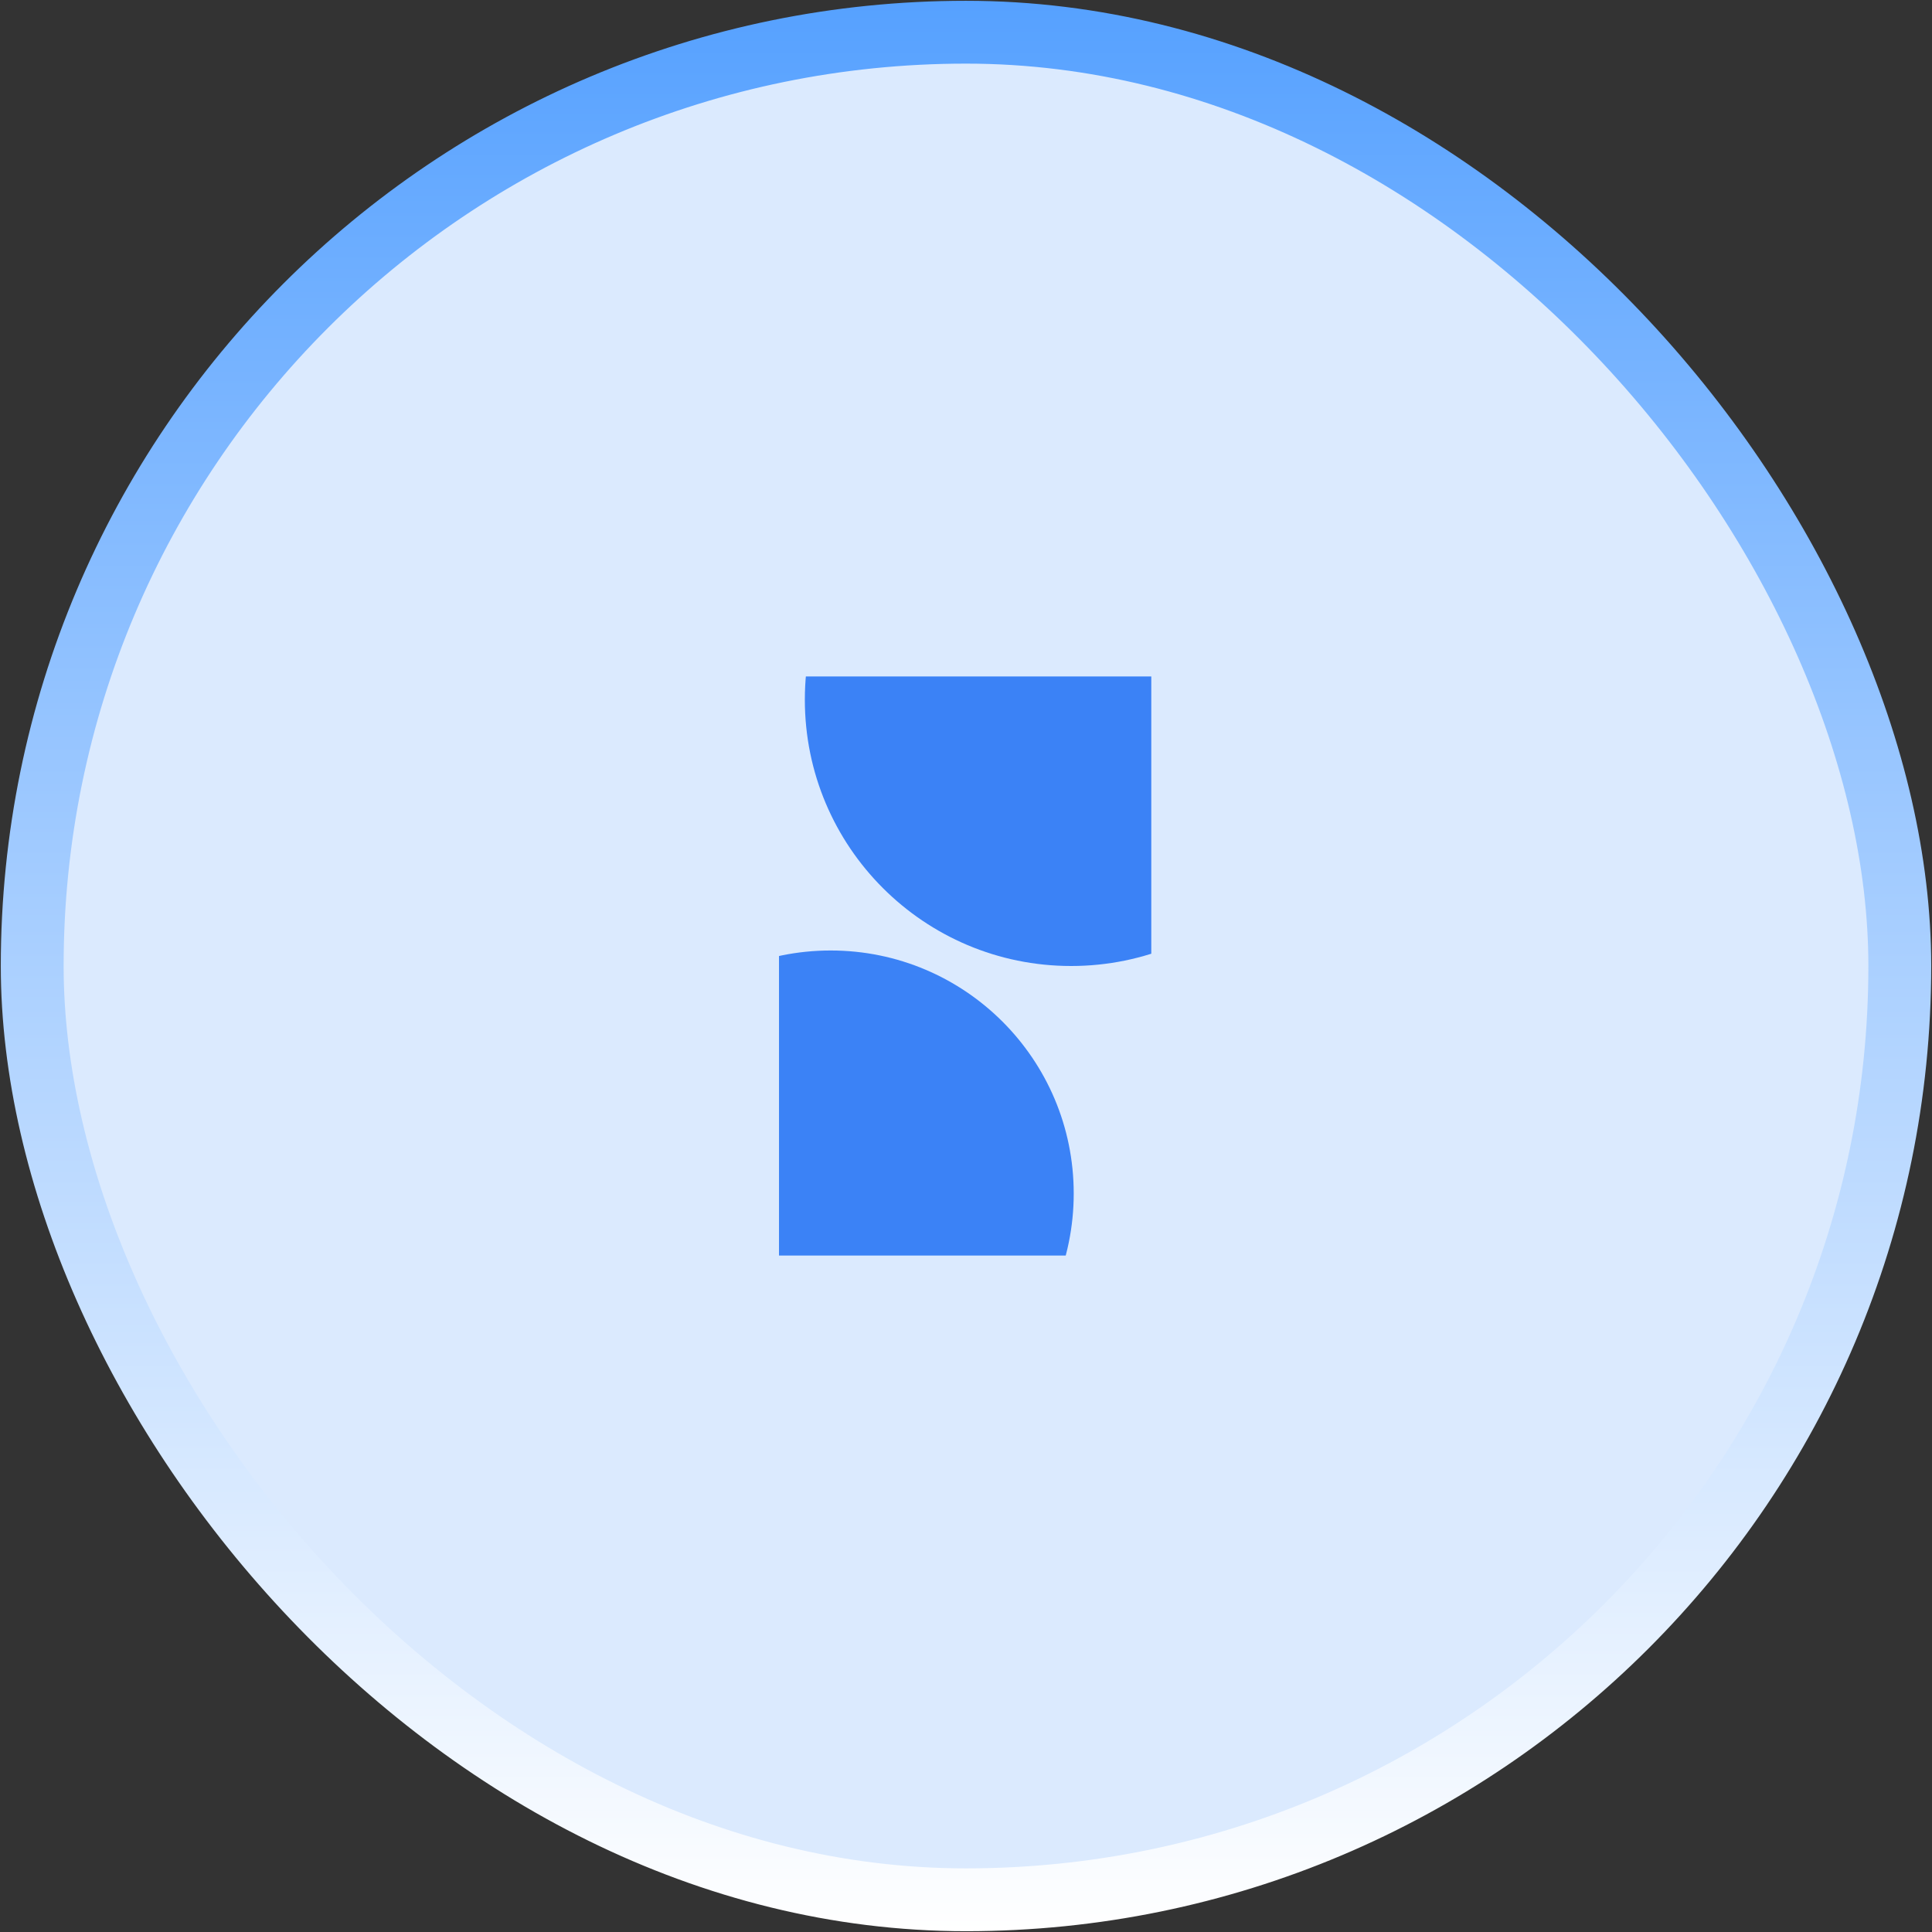 <svg width="246" height="246" viewBox="0 0 246 246" fill="none" xmlns="http://www.w3.org/2000/svg">
<rect x="0" y="0" width="246" height="246" fill="#333333" stroke="none"/>
<rect x="4.102" y="4.101" width="237.797" height="237.797" rx="118.899" fill="#DBEAFE"/>
<rect x="4.102" y="4.101" width="237.797" height="237.797" rx="118.899" stroke="url(#paint0_linear_128_184)" stroke-width="8"/>
<g clip-path="url(#clip0_128_184)">
<circle cx="105.772" cy="151.969" r="30.944" fill="#3B82F6"/>
<circle cx="136.387" cy="89.093" r="33.907" fill="#3B82F6"/>
</g>
<defs>
<linearGradient id="paint0_linear_128_184" x1="123" y1="0.101" x2="123" y2="245.899" gradientUnits="userSpaceOnUse">
<stop stop-color="#56A1FF"/>
<stop offset="1" stop-color="white"/>
</linearGradient>
<clipPath id="clip0_128_184">
<rect width="47.404" height="73.739" fill="white" transform="translate(99.189 86.13)"/>
</clipPath>
</defs>
</svg>
